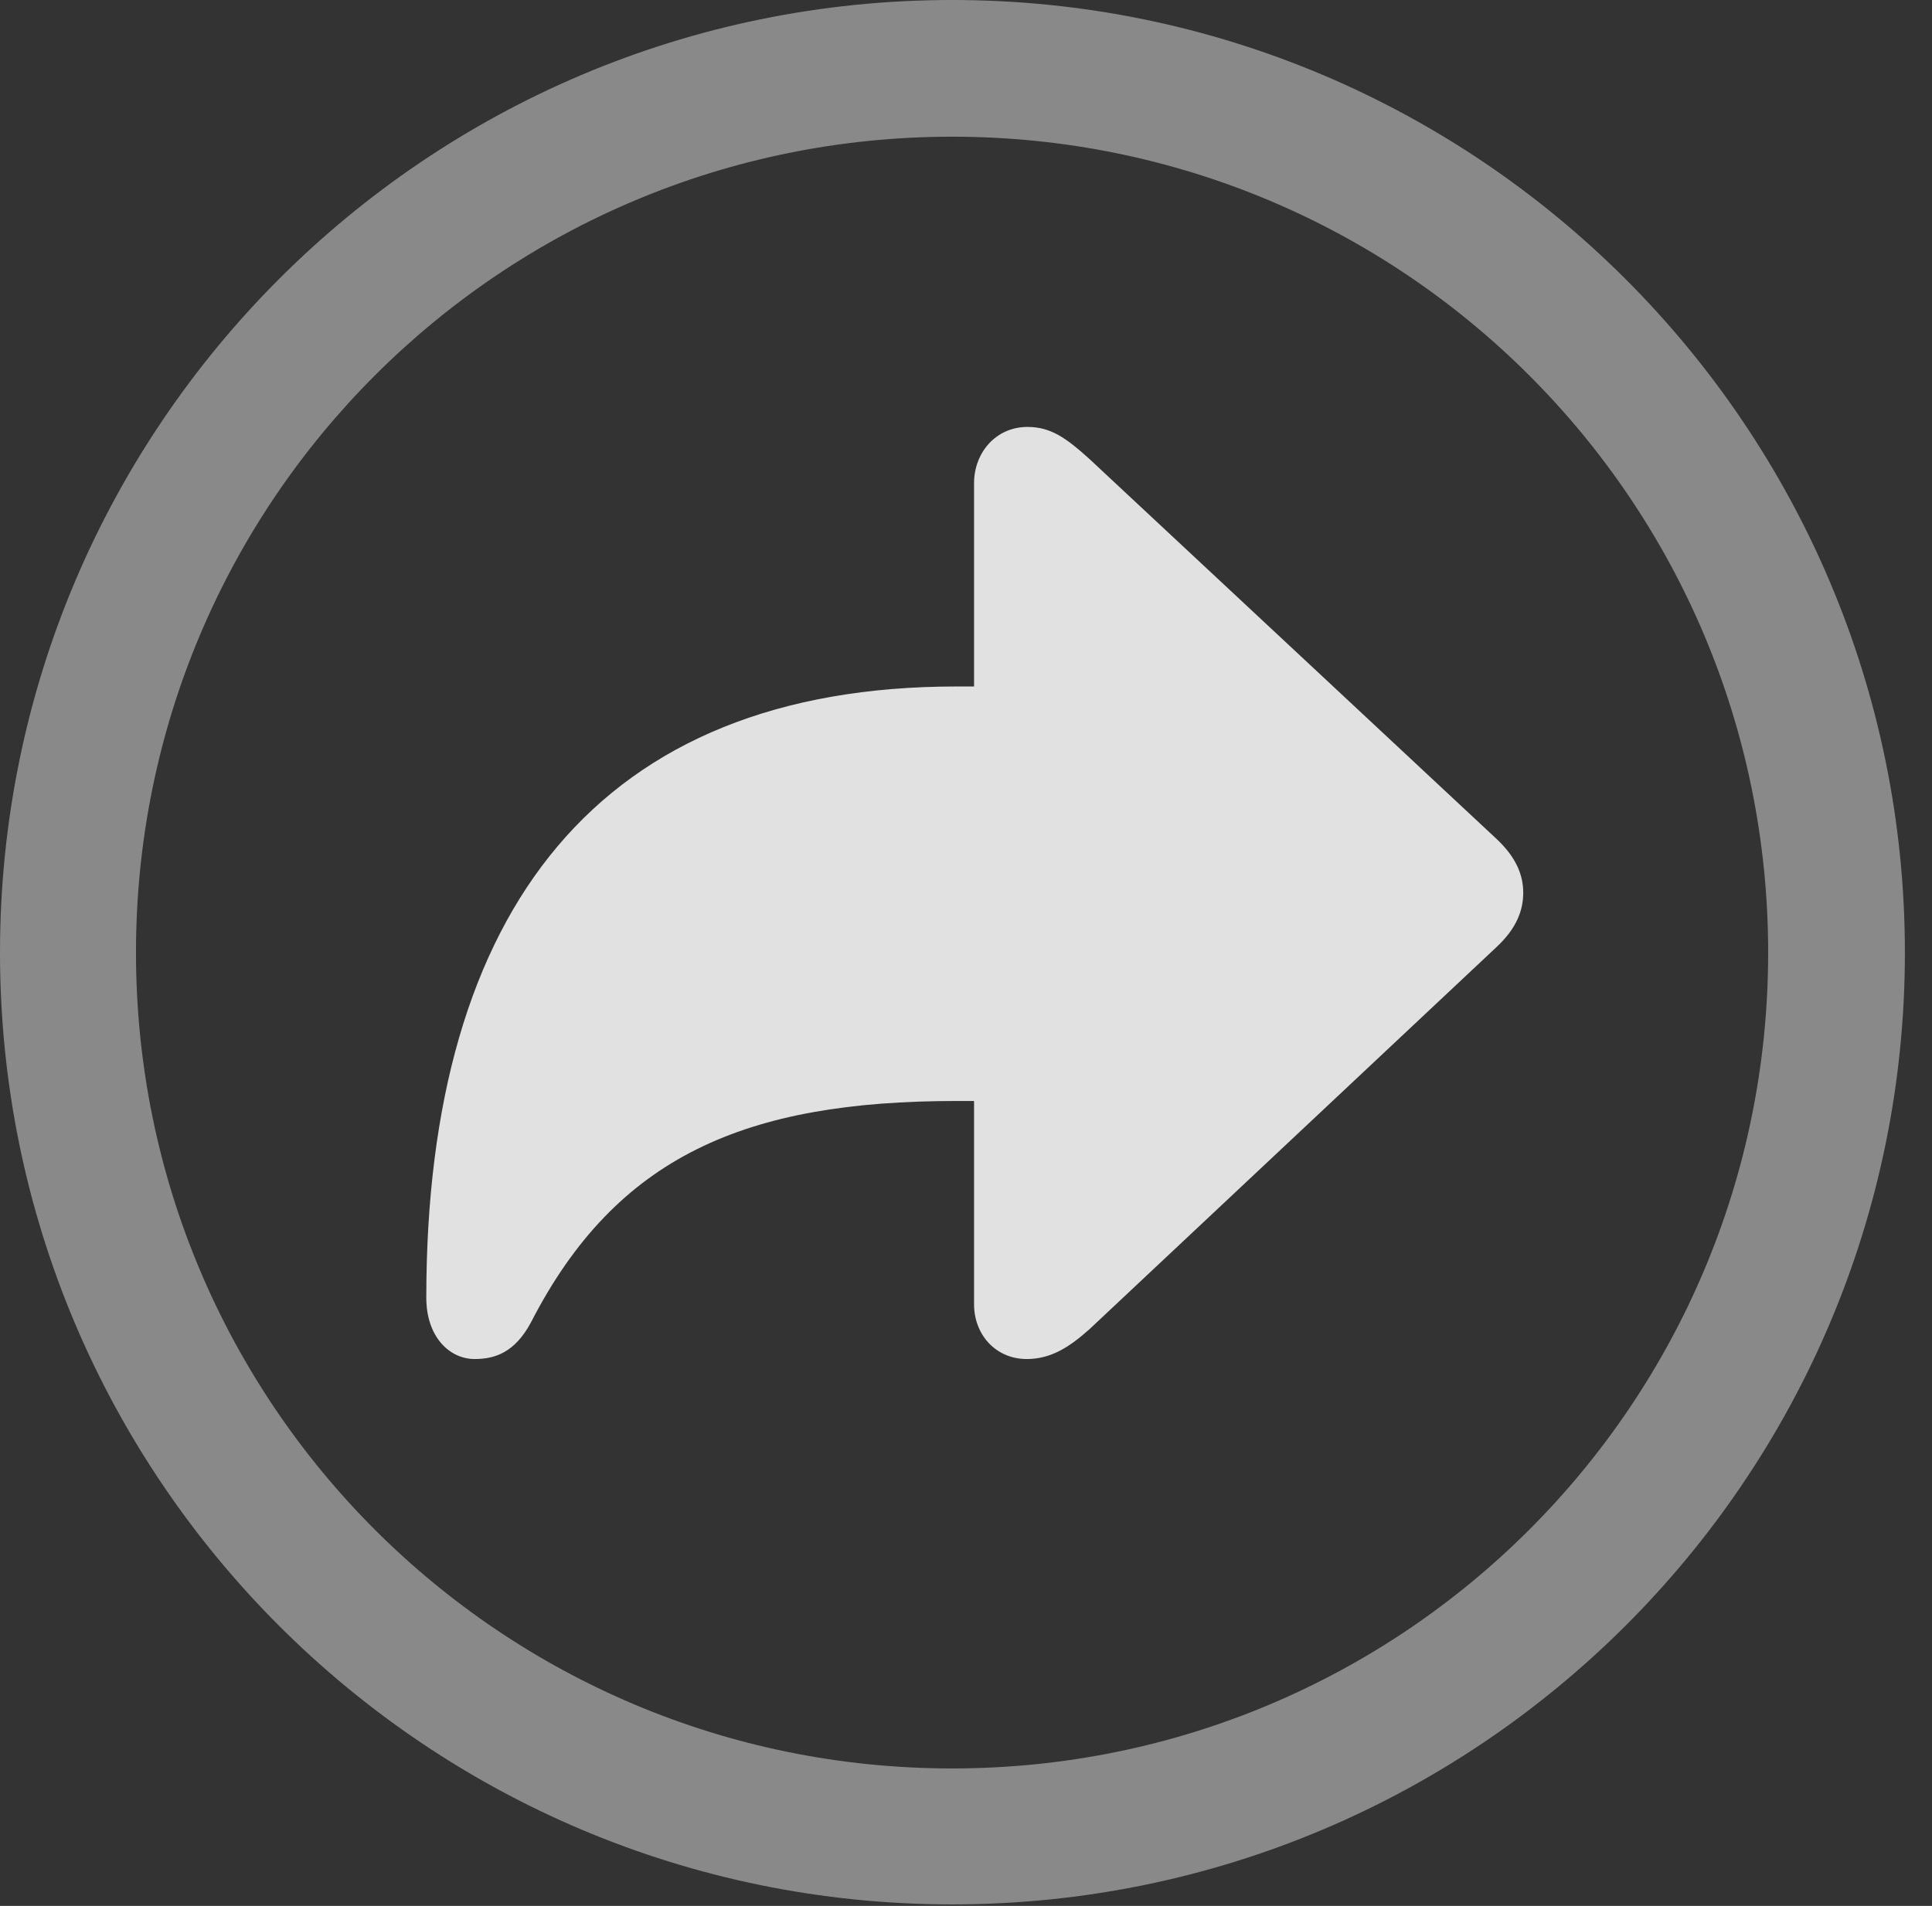 <?xml version="1.0" encoding="UTF-8"?>
<!--Generator: Apple Native CoreSVG 341-->
<!DOCTYPE svg
PUBLIC "-//W3C//DTD SVG 1.1//EN"
       "http://www.w3.org/Graphics/SVG/1.1/DTD/svg11.dtd">
<svg version="1.1" xmlns="http://www.w3.org/2000/svg" xmlns:xlink="http://www.w3.org/1999/xlink" viewBox="0 0 25.801 25.459">
 <rect x="0" y="0" width="25.801" height="25.459" fill="#333333" stroke="none"/>
 <g>
  <rect height="25.459" opacity="0" width="25.801" x="0" y="0"/>
  <path d="M12.715 25.439C19.736 25.439 25.439 19.746 25.439 12.725C25.439 5.703 19.736 0 12.715 0C5.693 0 0 5.703 0 12.725C0 19.746 5.693 25.439 12.715 25.439ZM12.715 23.623C6.689 23.623 1.816 18.75 1.816 12.725C1.816 6.699 6.689 1.826 12.715 1.826C18.74 1.826 23.613 6.699 23.613 12.725C23.613 18.75 18.74 23.623 12.715 23.623Z" fill="white" fill-opacity="0.425"/>
  <path d="M13.008 6.455L13.008 17.422C13.008 17.832 13.301 18.154 13.711 18.154C14.023 18.154 14.268 18.008 14.551 17.754L19.98 12.656C20.264 12.393 20.342 12.148 20.342 11.924C20.342 11.709 20.264 11.465 19.98 11.201L14.551 6.133C14.238 5.85 14.033 5.703 13.721 5.703C13.301 5.703 13.008 6.045 13.008 6.455ZM14.873 14.707C16.396 14.707 17.637 13.467 17.637 11.943C17.637 10.41 16.396 9.17 14.873 9.17L12.773 9.17C8.018 9.17 5.693 12.129 5.693 17.334C5.693 17.861 6.006 18.154 6.338 18.154C6.611 18.154 6.875 18.066 7.09 17.666C8.232 15.44 9.961 14.707 12.773 14.707Z" fill="white" fill-opacity="0.85"/>
 </g>
</svg>

